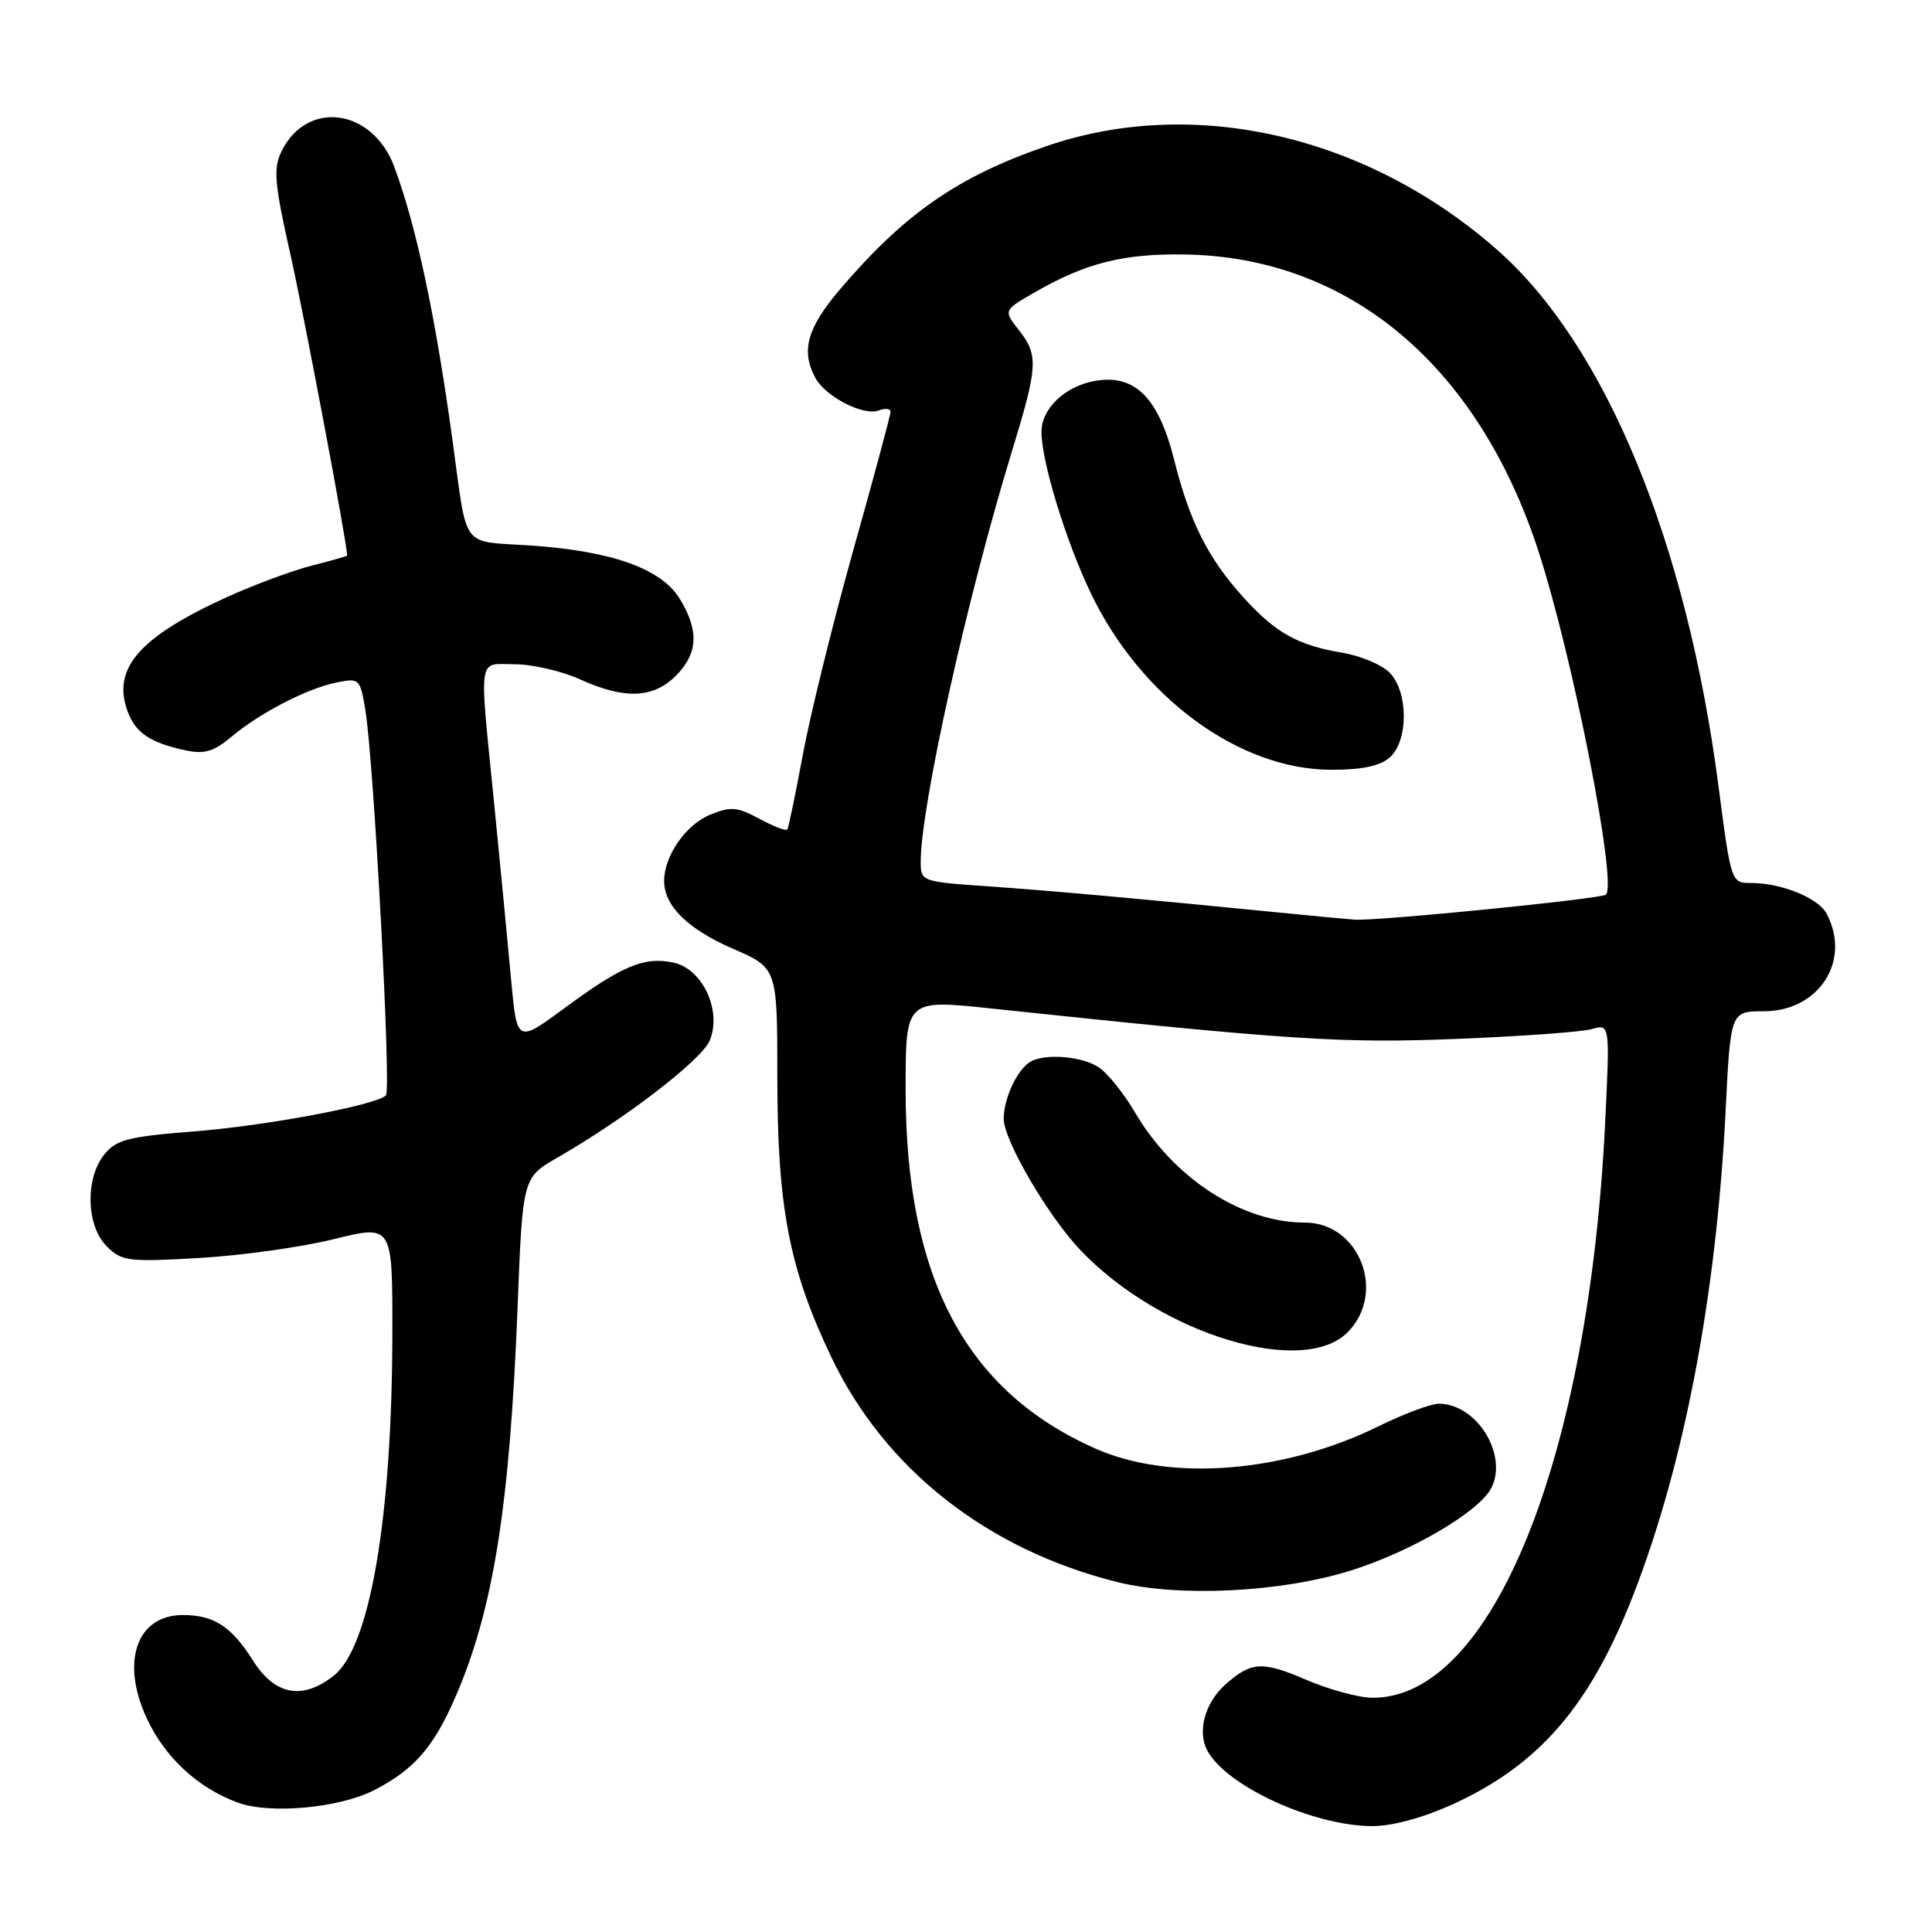 <?xml version="1.0" encoding="UTF-8" standalone="no"?>
<!DOCTYPE svg PUBLIC "-//W3C//DTD SVG 1.1//EN" "http://www.w3.org/Graphics/SVG/1.1/DTD/svg11.dtd" >
<svg xmlns="http://www.w3.org/2000/svg" xmlns:xlink="http://www.w3.org/1999/xlink" version="1.1" viewBox="0 0 256 256">
 <g >
 <path fill="currentColor"
d=" M 192.38 239.13 C 203.99 233.86 210.77 225.98 216.55 211.00 C 223.22 193.73 227.43 171.55 228.65 147.25 C 229.31 134.00 229.31 134.00 233.70 134.00 C 241.04 134.00 245.36 127.27 242.02 121.04 C 240.92 118.98 236.03 117.00 232.04 117.00 C 229.39 117.00 229.38 116.97 227.72 104.25 C 223.50 71.83 212.75 45.76 198.40 33.12 C 181.17 17.95 158.24 12.66 138.73 19.34 C 126.99 23.36 119.90 28.26 111.33 38.31 C 106.95 43.44 106.10 46.46 108.03 50.06 C 109.36 52.55 114.43 55.16 116.44 54.39 C 117.30 54.06 118.00 54.14 118.00 54.57 C 118.00 55.00 115.78 63.26 113.06 72.92 C 110.35 82.59 107.34 94.78 106.38 100.00 C 105.41 105.22 104.49 109.68 104.32 109.91 C 104.15 110.14 102.48 109.50 100.62 108.49 C 97.66 106.90 96.82 106.83 94.06 107.97 C 90.85 109.30 88.00 113.42 88.00 116.73 C 88.00 120.03 91.13 123.11 97.11 125.71 C 103.00 128.26 103.00 128.26 103.00 142.68 C 103.00 159.98 104.57 168.13 110.16 179.84 C 117.24 194.65 130.76 205.30 148.00 209.62 C 156.17 211.67 169.74 211.01 179.00 208.10 C 187.07 205.57 196.06 200.27 197.63 197.13 C 199.83 192.69 195.64 186.00 190.65 186.00 C 189.60 186.00 185.99 187.35 182.62 189.01 C 170.12 195.15 155.13 196.34 145.23 191.98 C 127.97 184.37 120.00 169.35 120.00 144.40 C 120.00 132.43 120.00 132.43 131.25 133.62 C 170.99 137.83 177.81 138.27 193.00 137.66 C 201.53 137.32 209.59 136.74 210.91 136.36 C 213.32 135.68 213.32 135.68 212.70 148.59 C 210.54 193.32 197.66 225.15 181.80 224.96 C 179.98 224.94 176.05 223.86 173.05 222.57 C 167.25 220.07 165.77 220.16 162.33 223.24 C 159.65 225.66 158.63 229.43 159.97 231.95 C 162.49 236.66 173.92 241.91 181.77 241.97 C 184.40 241.99 188.48 240.89 192.38 239.13 Z  M 49.57 237.21 C 54.83 234.51 57.43 231.55 60.29 224.99 C 65.35 213.39 67.54 199.74 68.58 173.27 C 69.25 156.04 69.25 156.04 73.88 153.38 C 82.91 148.19 92.95 140.46 94.04 137.88 C 95.68 133.96 93.12 128.40 89.27 127.56 C 85.41 126.71 82.43 127.95 74.83 133.56 C 68.50 138.22 68.50 138.22 67.73 129.86 C 67.31 125.26 66.30 114.75 65.48 106.50 C 63.47 86.35 63.23 88.00 68.25 88.02 C 70.59 88.03 74.46 88.93 76.86 90.02 C 82.75 92.69 86.54 92.55 89.55 89.55 C 92.49 86.60 92.65 83.58 90.09 79.37 C 87.63 75.35 81.15 73.03 70.30 72.28 C 60.94 71.65 61.98 73.04 59.98 58.50 C 57.70 41.86 55.18 30.00 52.25 22.12 C 49.36 14.32 40.61 13.16 37.26 20.14 C 36.20 22.36 36.39 24.44 38.48 33.71 C 40.29 41.75 46.00 72.02 46.00 73.61 C 46.00 73.69 43.92 74.29 41.38 74.93 C 38.84 75.57 33.81 77.43 30.20 79.06 C 18.39 84.42 14.76 88.61 16.95 94.37 C 18.01 97.15 19.95 98.43 24.61 99.43 C 27.07 99.96 28.34 99.58 30.64 97.65 C 34.43 94.46 40.73 91.20 44.62 90.43 C 47.63 89.82 47.73 89.93 48.42 94.15 C 49.54 101.00 51.86 144.43 51.14 145.14 C 49.85 146.44 35.23 149.18 25.58 149.93 C 17.01 150.60 15.41 151.02 13.83 152.96 C 11.26 156.14 11.42 162.42 14.14 165.14 C 16.13 167.13 16.97 167.23 26.39 166.69 C 31.95 166.37 39.99 165.25 44.25 164.19 C 52.00 162.28 52.00 162.28 51.99 176.39 C 51.98 201.00 49.04 218.25 44.22 222.04 C 40.07 225.31 36.42 224.63 33.53 220.04 C 30.66 215.50 28.35 214.00 24.22 214.00 C 18.13 214.00 15.96 220.17 19.43 227.65 C 21.84 232.86 26.18 236.89 31.50 238.85 C 35.74 240.42 44.94 239.58 49.57 237.21 Z  M 178.55 176.55 C 183.76 171.33 180.14 162.00 172.91 162.00 C 164.55 162.00 155.51 156.13 150.38 147.38 C 148.96 144.95 146.84 142.30 145.67 141.48 C 143.44 139.92 138.26 139.52 136.40 140.77 C 134.69 141.91 133.00 145.62 133.00 148.24 C 133.00 151.14 138.96 161.29 143.31 165.81 C 153.89 176.79 172.60 182.49 178.55 176.55 Z  M 169.00 120.87 C 151.65 119.14 139.26 118.02 130.75 117.43 C 122.09 116.83 122.00 116.79 122.00 114.16 C 122.01 106.81 128.15 79.17 134.06 59.89 C 137.55 48.49 137.63 47.07 134.97 43.69 C 132.95 41.12 132.95 41.12 137.22 38.67 C 143.93 34.83 148.90 33.59 157.00 33.72 C 178.74 34.06 195.82 48.39 203.84 73.00 C 208.41 87.04 214.31 117.03 212.80 118.54 C 212.23 119.10 182.53 122.06 179.50 121.86 C 178.40 121.78 173.68 121.34 169.00 120.87 Z  M 184.17 100.35 C 186.65 98.10 186.62 91.62 184.11 89.11 C 183.06 88.06 180.25 86.89 177.86 86.49 C 171.94 85.50 169.00 83.85 164.72 79.11 C 160.07 73.97 157.64 69.13 155.60 61.00 C 153.53 52.70 150.38 49.54 145.10 50.47 C 141.12 51.17 138.00 54.14 138.00 57.22 C 138.00 61.13 141.20 71.62 144.52 78.56 C 151.13 92.40 164.19 102.00 176.42 102.00 C 180.53 102.00 182.90 101.49 184.17 100.35 Z "/>
</g>
</svg>